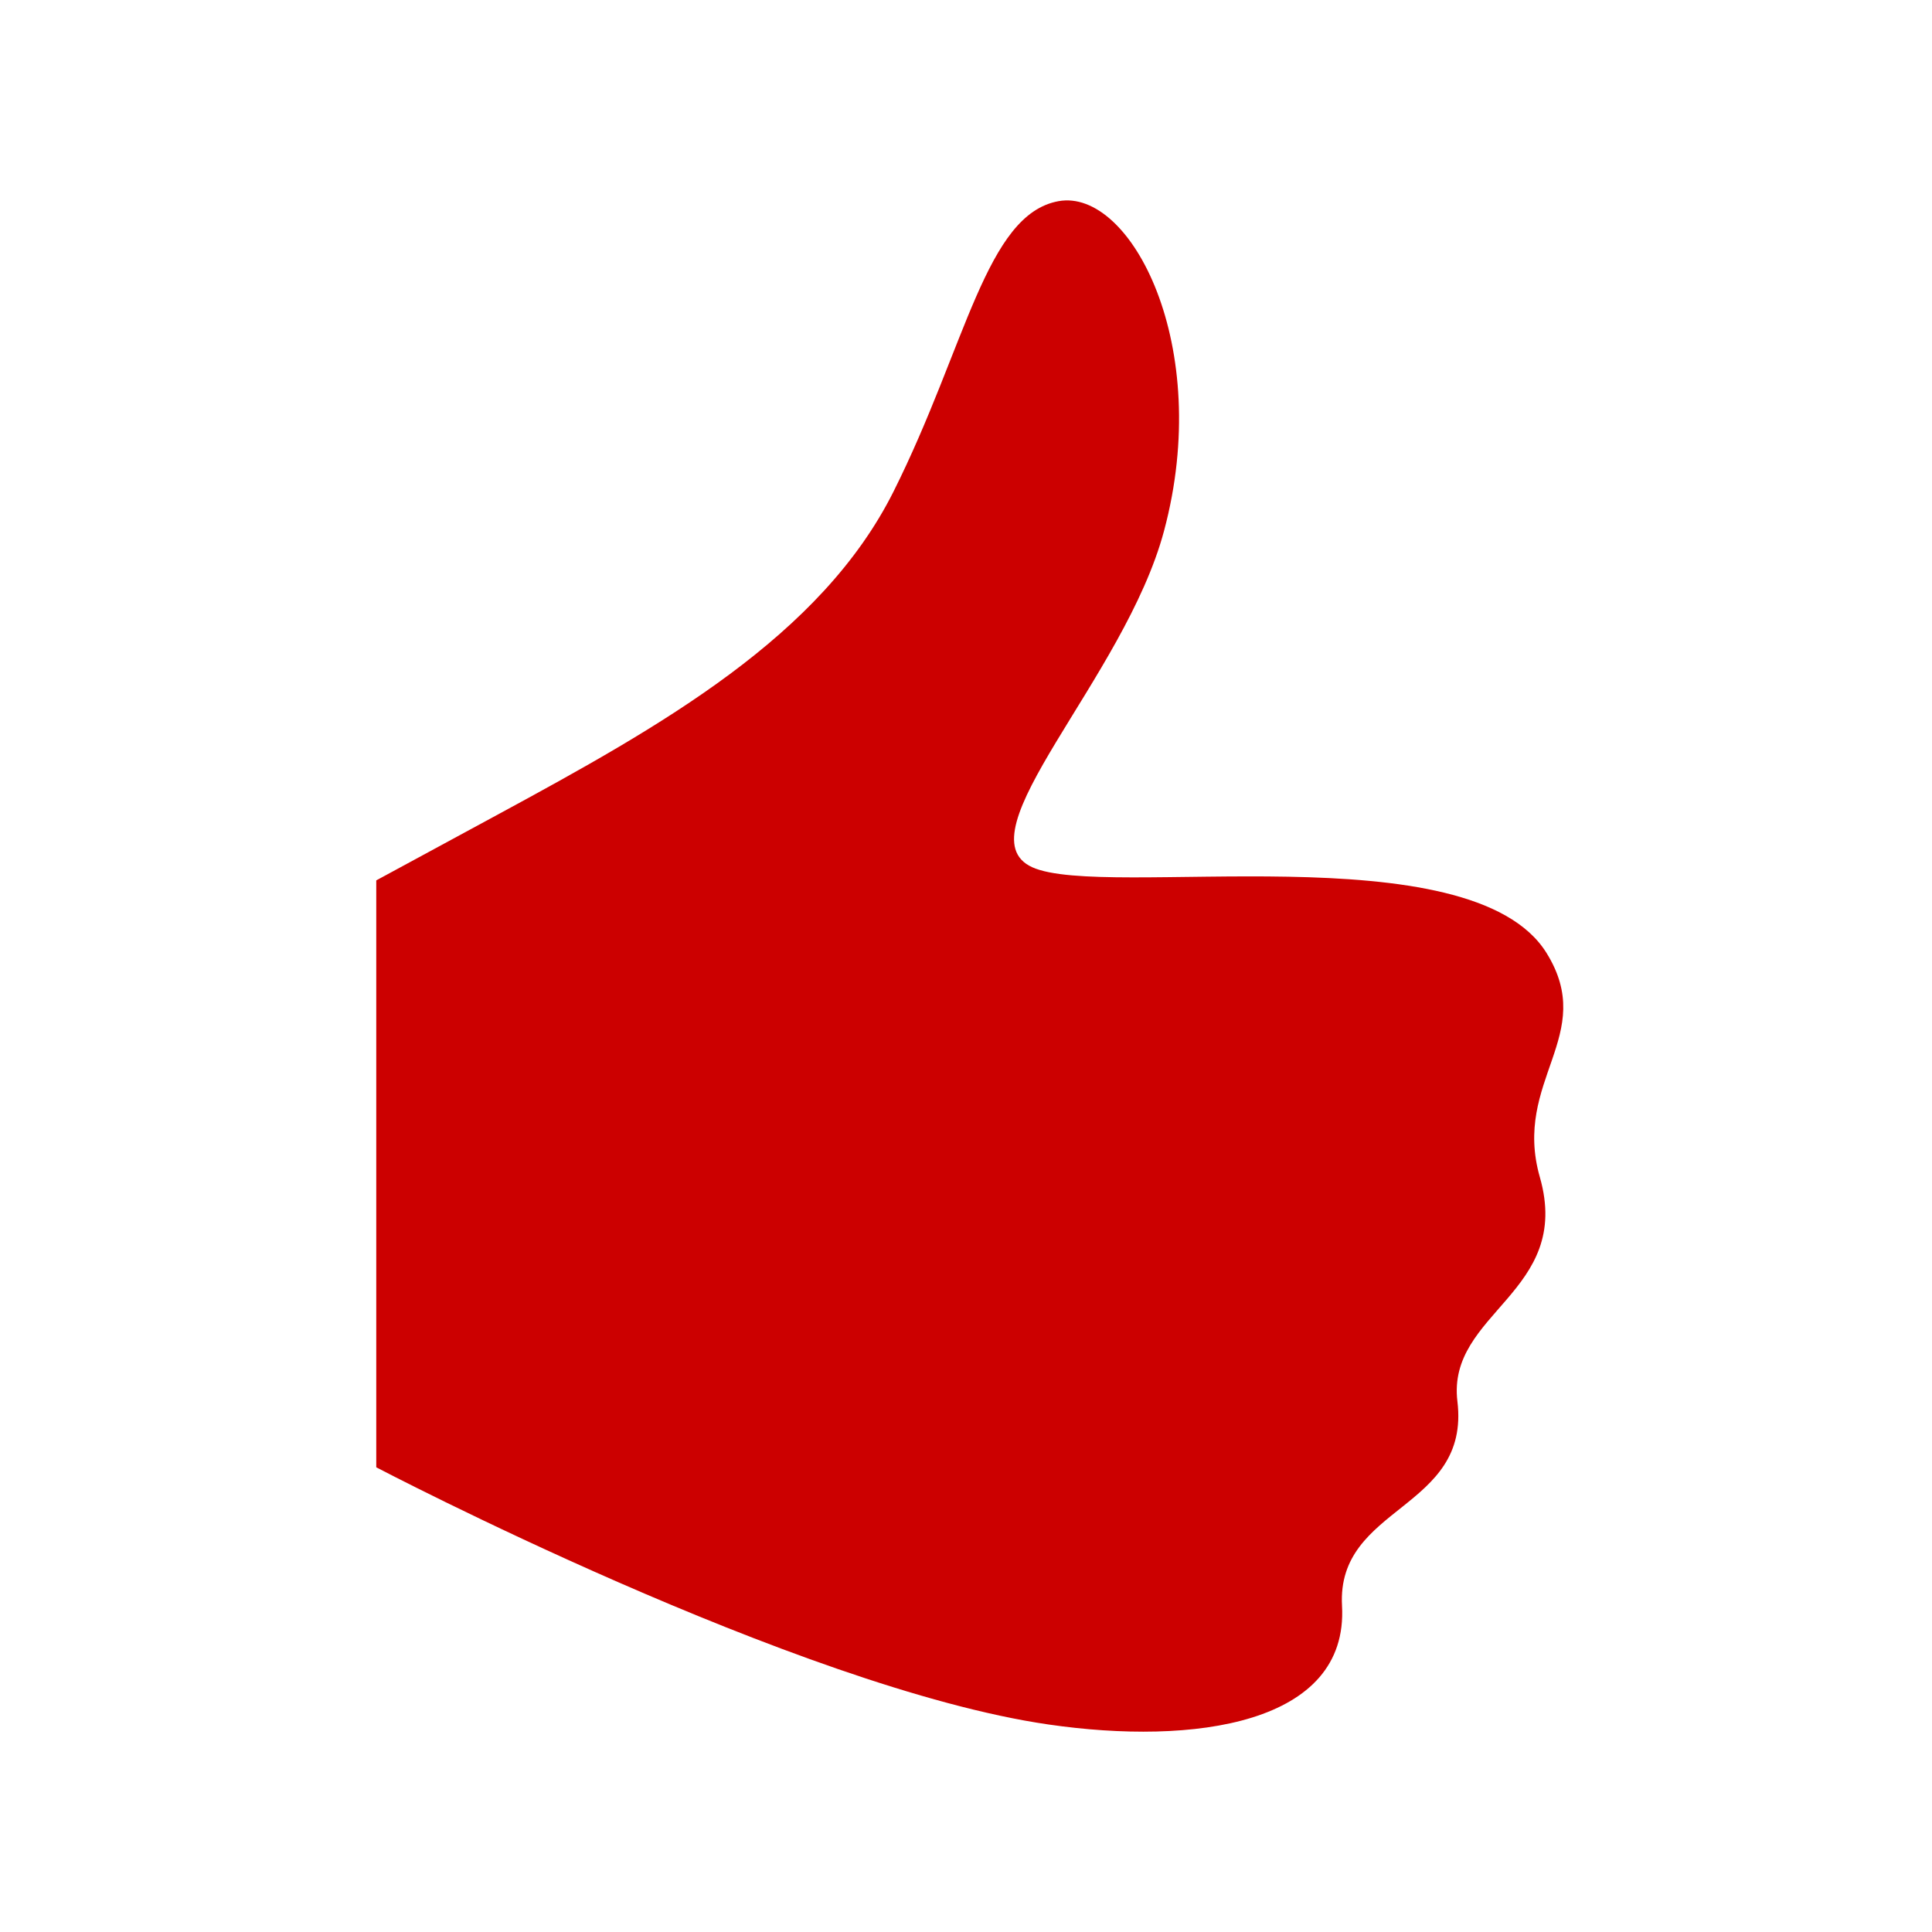 <?xml version="1.0" encoding="utf-8"?>
<!-- Generator: Adobe Illustrator 16.0.4, SVG Export Plug-In . SVG Version: 6.00 Build 0)  -->
<!DOCTYPE svg PUBLIC "-//W3C//DTD SVG 1.0//EN" "http://www.w3.org/TR/2001/REC-SVG-20010904/DTD/svg10.dtd">
<svg version="1.0" id="Layer_1" xmlns="http://www.w3.org/2000/svg" xmlns:xlink="http://www.w3.org/1999/xlink" x="0px" y="0px"
	 width="40px" height="40px" viewBox="0 0 40 40" enable-background="new 0 0 40 40" xml:space="preserve">
<path fill="#CC0000" d="M7.791,18.227c0,0,0,0,2.52-1.365c3.383-1.833,6.69-3.687,8.191-6.69c1.502-3.003,1.912-5.734,3.413-6.007
	c1.502-0.273,3.209,3.004,2.185,6.827c-0.813,3.044-4.23,6.28-2.729,6.963s9.079-0.751,10.648,1.775
	c1.063,1.711-0.711,2.638-0.138,4.642c0.683,2.389-1.93,2.798-1.707,4.642c0.273,2.254-2.505,2.147-2.389,4.232
	c0.137,2.458-3.075,2.893-6.075,2.458c-5.188-0.751-13.92-5.325-13.92-5.325V18.227z"/>
</svg>
